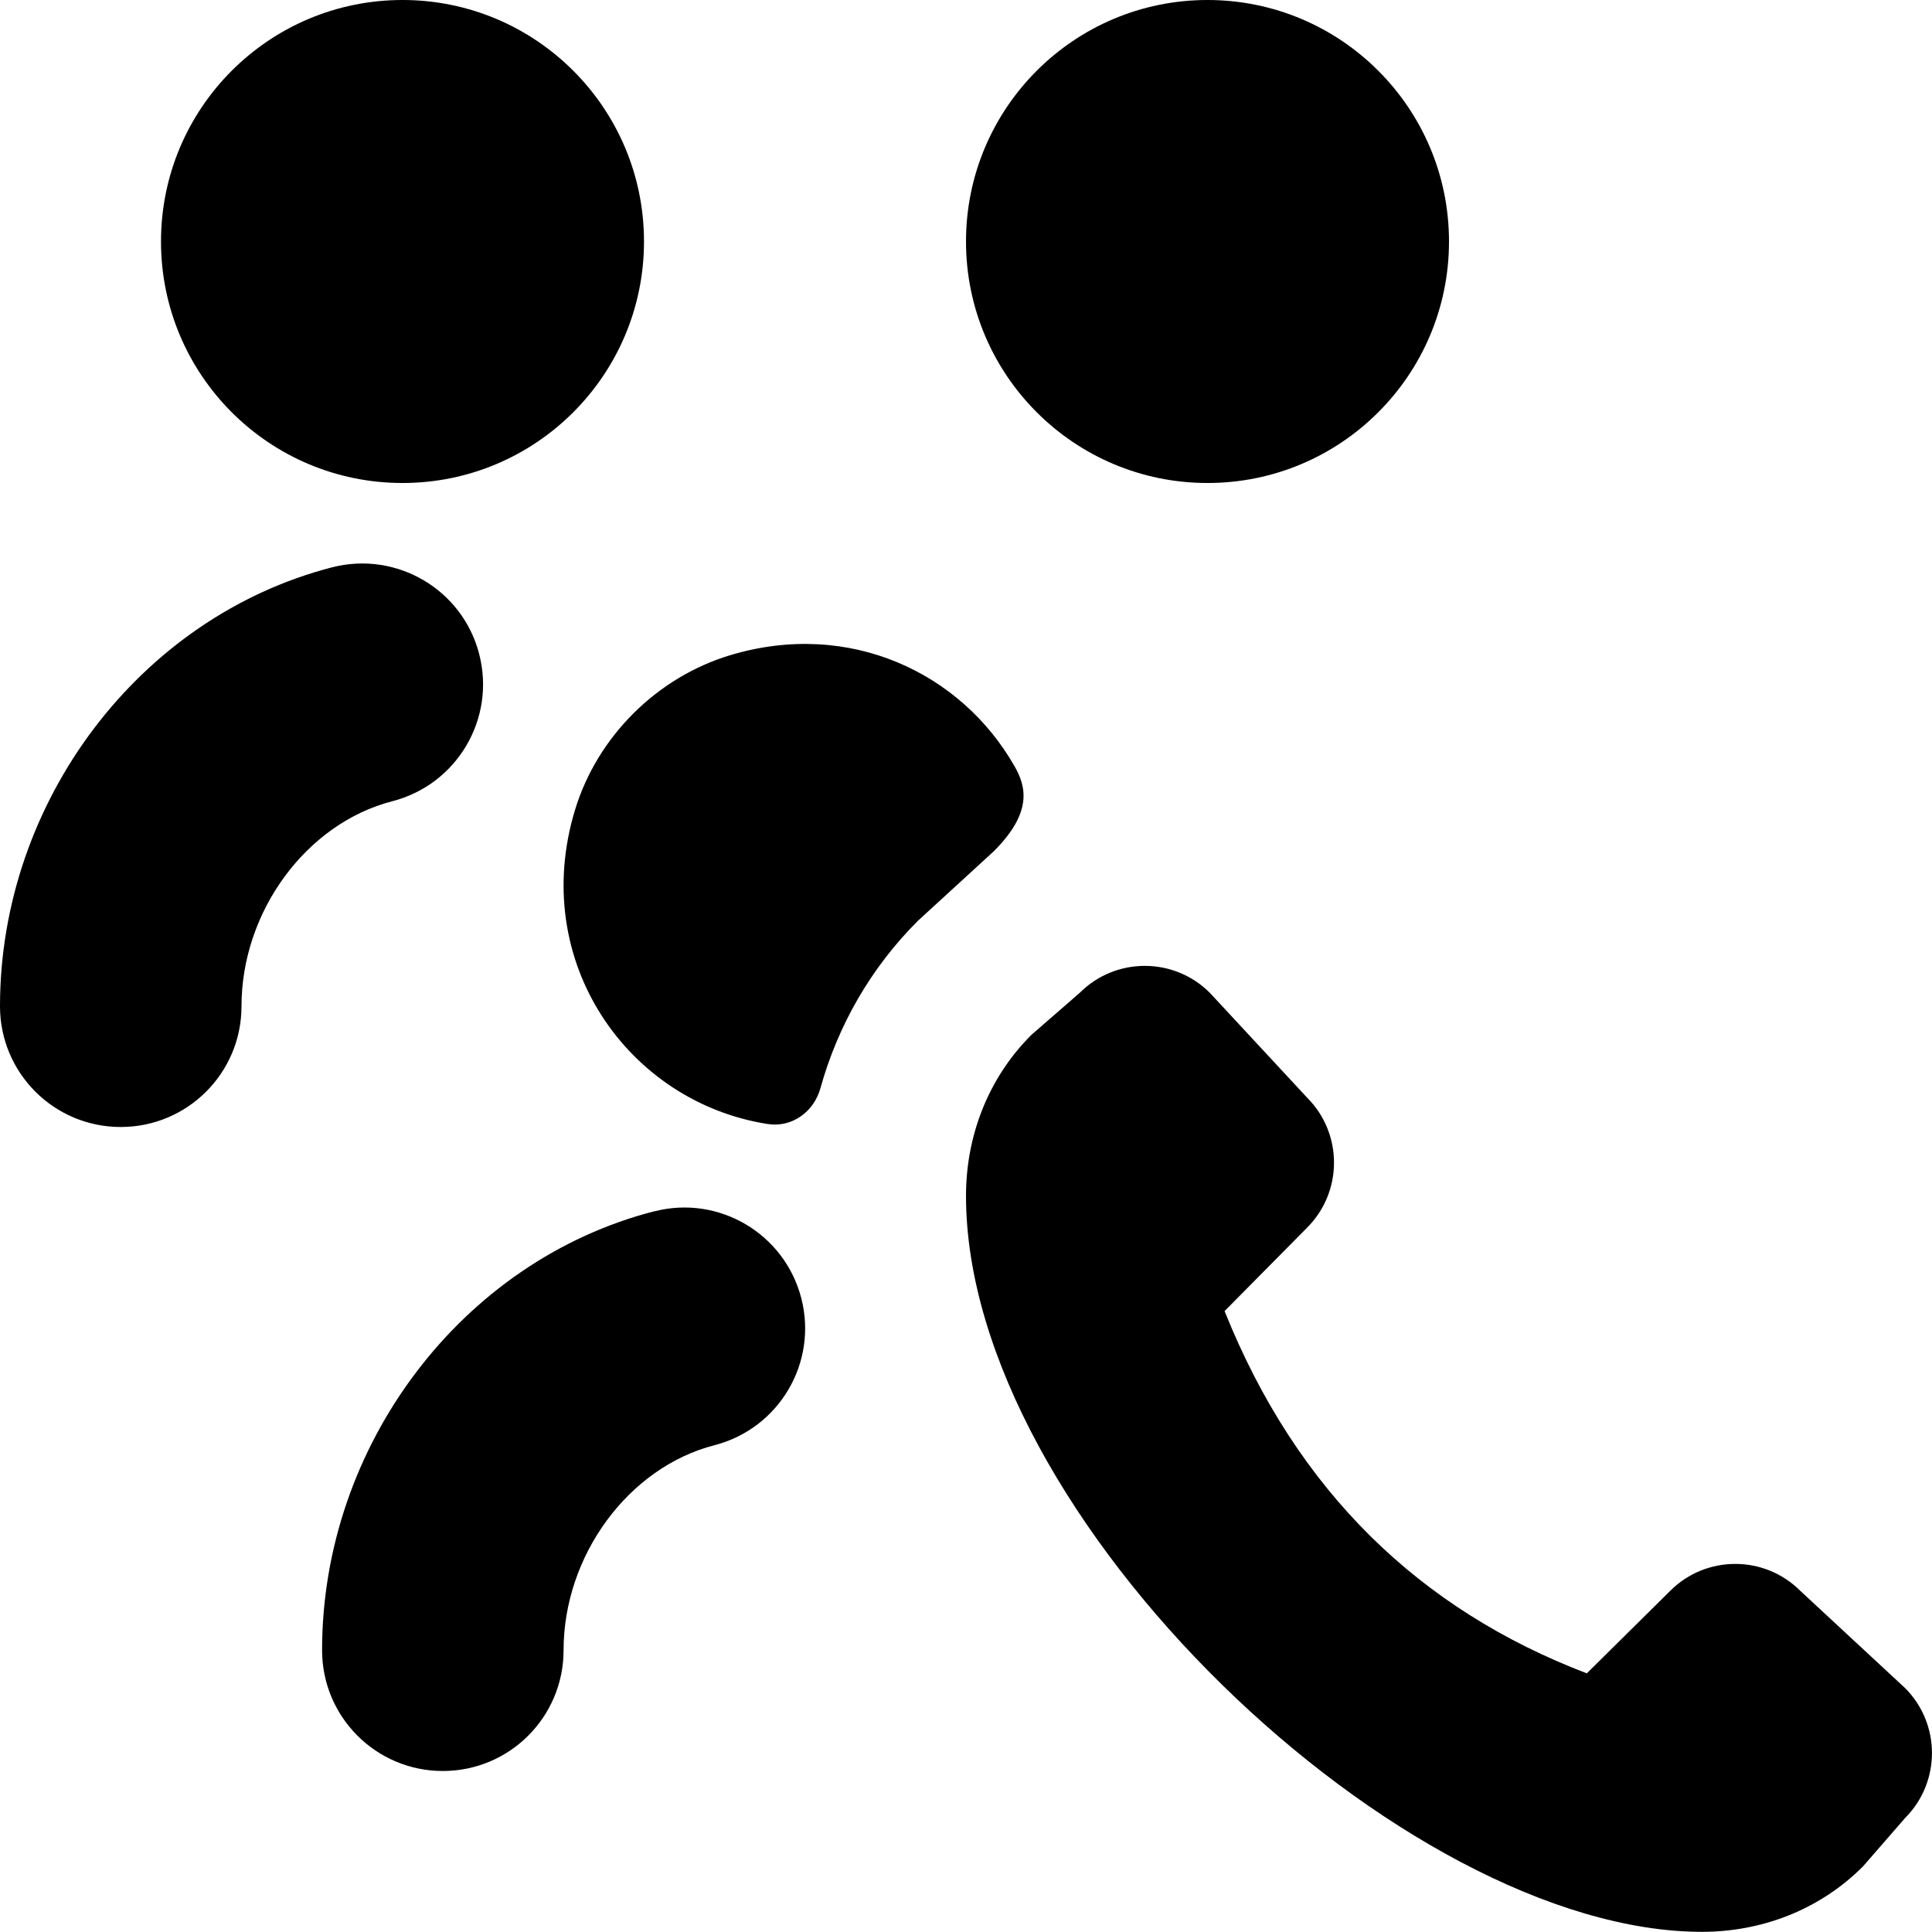 <?xml version="1.0" encoding="UTF-8"?>
<svg xmlns="http://www.w3.org/2000/svg" id="Layer_1" data-name="Layer 1" viewBox="0 0 24 24">
  <path d="m2,3c0-1.657,1.343-3,3-3s3,1.343,3,3-1.343,3-3,3-3-1.343-3-3Zm13,3c1.657,0,3-1.343,3-3s-1.343-3-3-3-3,1.343-3,3,1.343,3,3,3Zm-9.047,2.126c-.206-.802-1.024-1.284-1.826-1.079C1.735,7.663,0,9.956,0,12.5c0,.829.671,1.5,1.5,1.5s1.5-.671,1.5-1.5c0-1.177.806-2.272,1.874-2.547.803-.207,1.286-1.024,1.079-1.826Zm2.174,6.921c-2.391.615-4.126,2.908-4.126,5.453,0,.829.671,1.5,1.5,1.5s1.5-.671,1.5-1.5c0-1.177.806-2.272,1.874-2.547.803-.207,1.286-1.024,1.079-1.826s-1.024-1.286-1.826-1.079Zm4.473-5.533c-.655-1.149-2.042-1.824-3.532-1.374-.907.274-1.646,1.009-1.923,1.915-.579,1.893.662,3.639,2.392,3.908.3.047.573-.151.654-.443.218-.783.627-1.497,1.21-2.08l.945-.866c.494-.494.395-.815.254-1.061Zm11.066,11.456l-1.302-1.208c-.446-.446-1.17-.446-1.616,0l-1.036,1.025c-2.071-.791-3.599-2.256-4.5-4.5l1.025-1.036c.446-.446.446-1.17,0-1.616l-1.208-1.302c-.446-.446-1.17-.446-1.616,0l-.6.522c-.552.551-.813,1.277-.813,2,0,4,5.429,9.143,9.143,9.143.723,0,1.449-.261,2-.813l.522-.6c.446-.446.446-1.17,0-1.616Z"/>
</svg>
